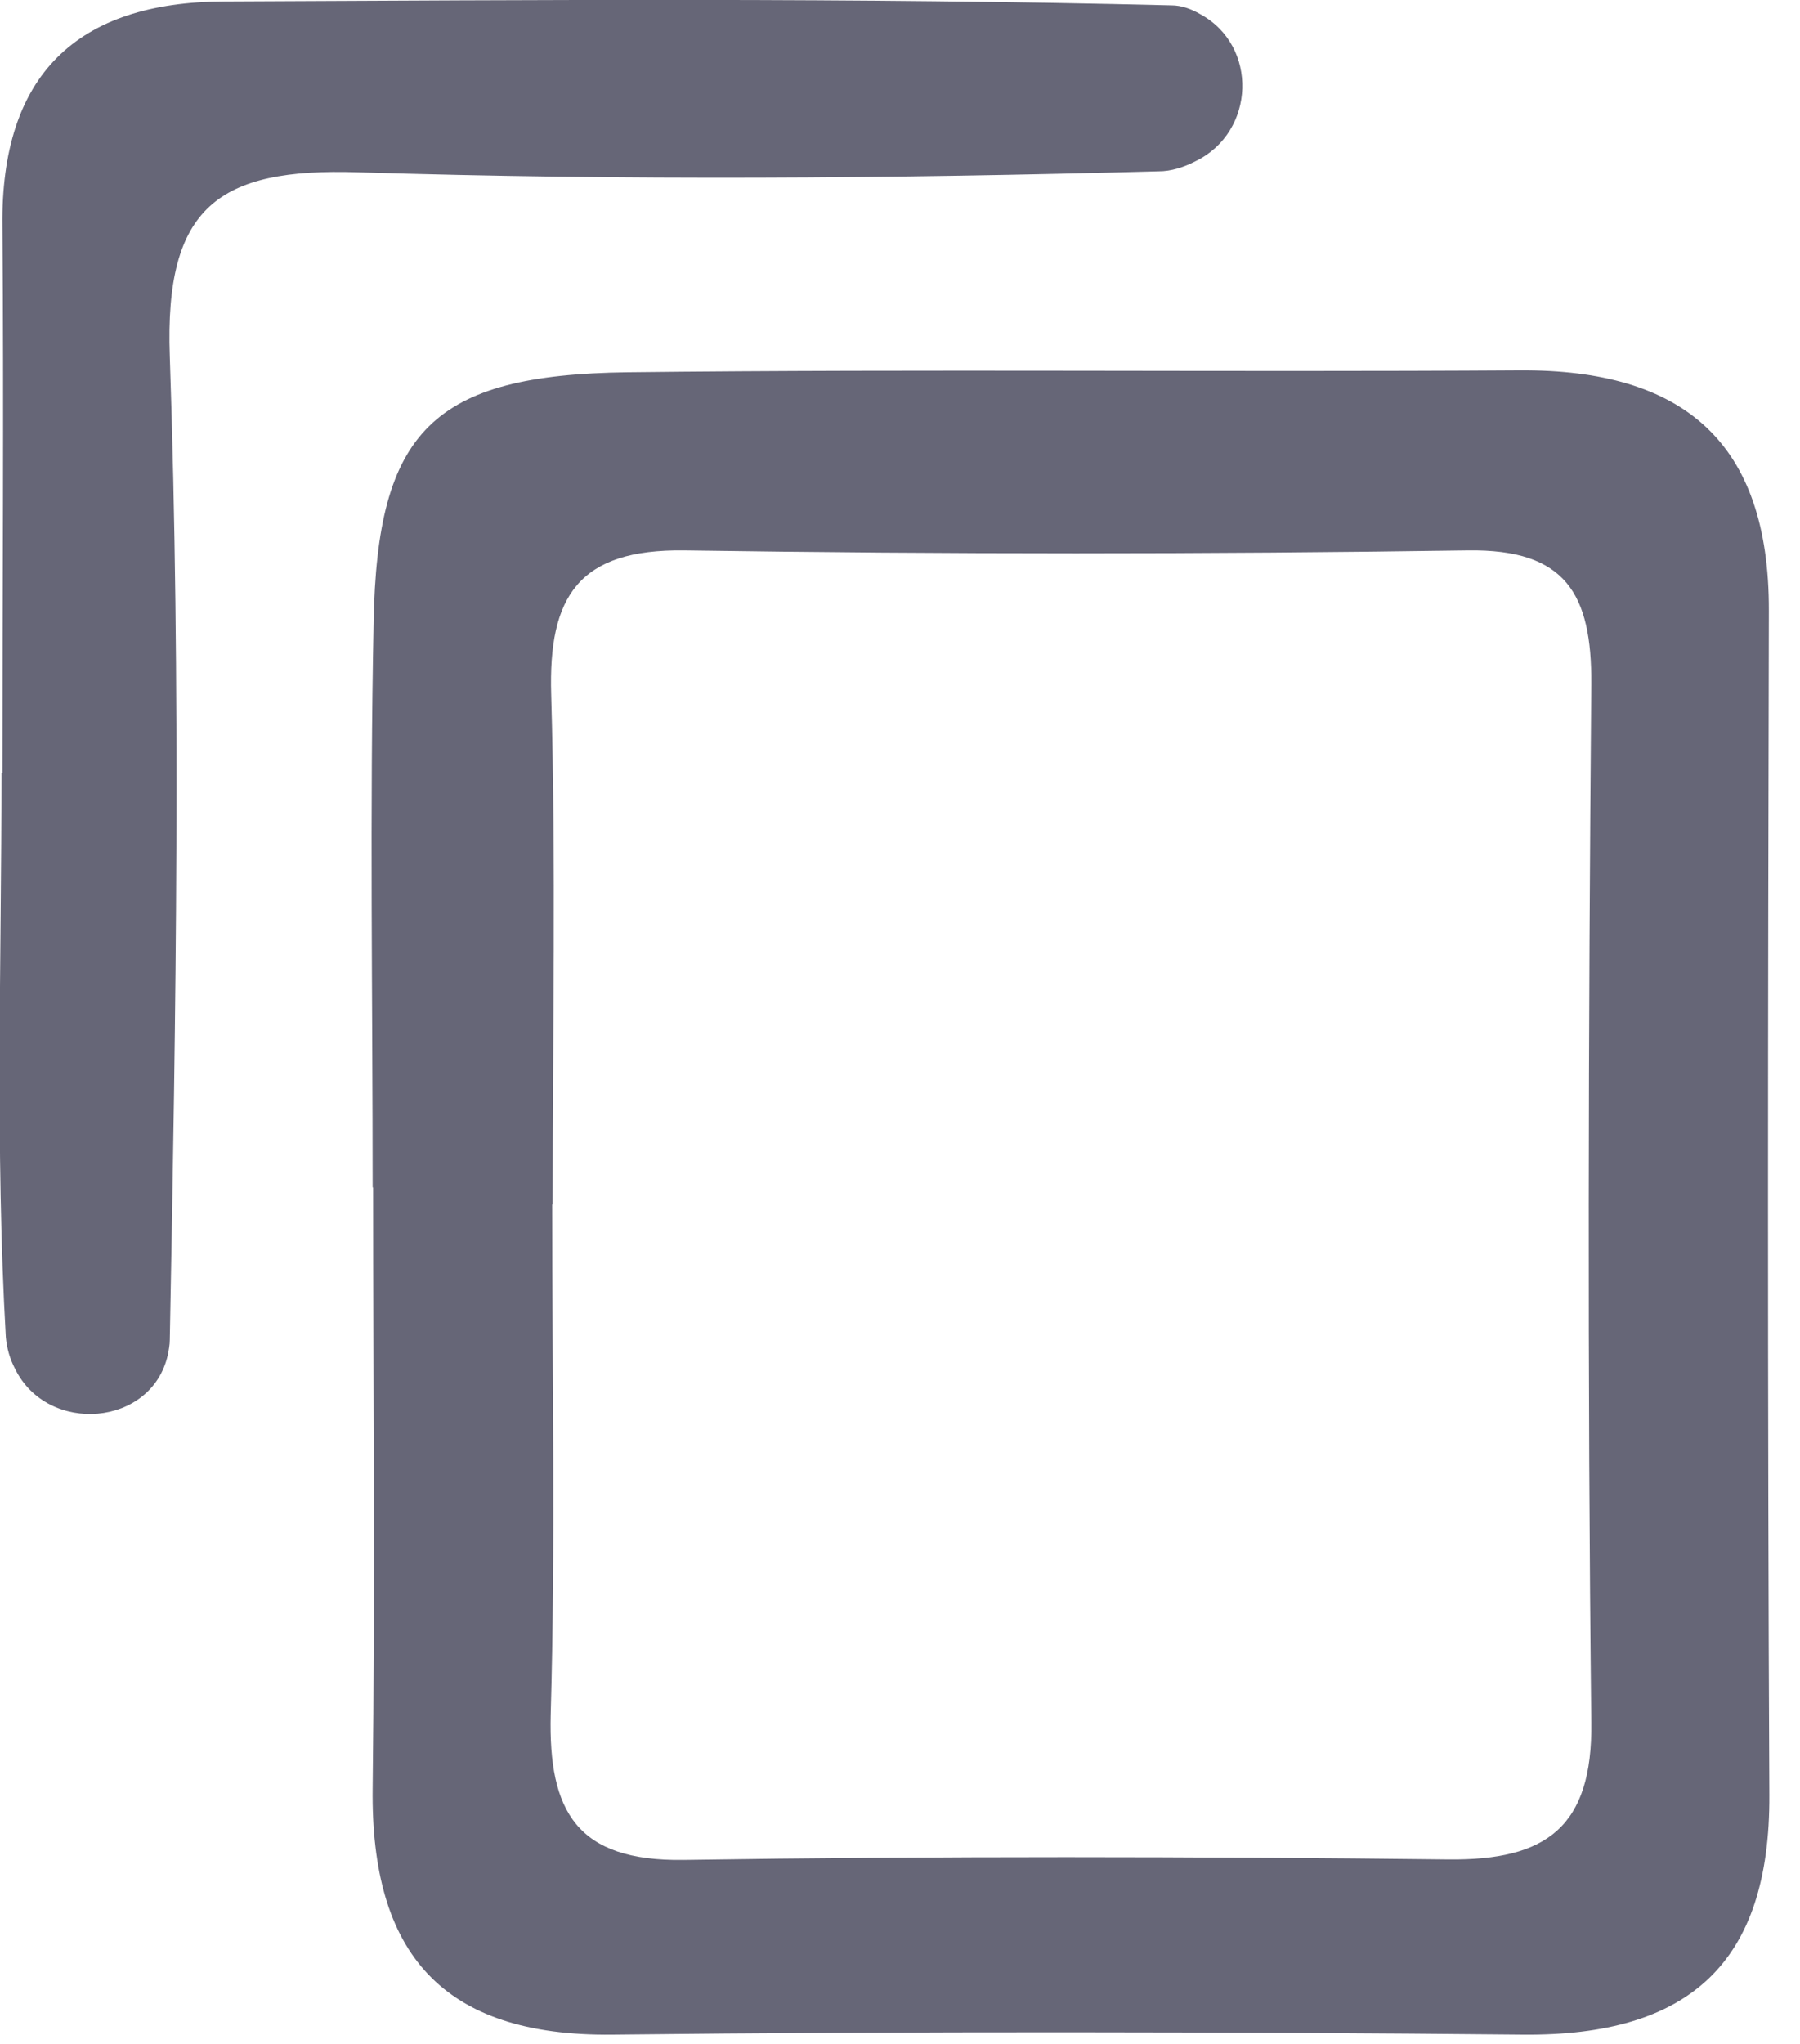 <svg width="37" height="42" viewBox="0 0 37 42" fill="none" xmlns="http://www.w3.org/2000/svg">
<g clip-path="url(#clip0_65_32)">
<path d="M7.66 24.4C7.66 20.53 7.6 16.66 7.68 12.79C7.75 8.85 8.9 7.7 12.9 7.65C19.01 7.58 25.13 7.65 31.24 7.61C34.6 7.59 36.37 9.08 36.36 12.55C36.34 20.66 36.33 28.77 36.37 36.88C36.39 40.35 34.71 41.84 31.31 41.81C25.07 41.75 18.83 41.74 12.59 41.81C9.08 41.85 7.62 40.13 7.66 36.75C7.71 32.63 7.67 28.51 7.67 24.4C7.67 24.4 7.66 24.4 7.65 24.4H7.66ZM11.35 24.75C11.35 28.24 11.42 31.74 11.32 35.23C11.27 37.23 11.86 38.25 14.05 38.22C19.29 38.14 24.53 38.15 29.78 38.21C31.78 38.23 32.74 37.55 32.71 35.39C32.63 28.28 32.65 21.16 32.71 14.05C32.72 12.21 32.19 11.28 30.17 11.31C24.8 11.39 19.44 11.39 14.07 11.31C11.89 11.28 11.27 12.26 11.33 14.27C11.43 17.76 11.36 21.26 11.36 24.75H11.35Z" fill="#01001D" fill-opacity="0.6"/>
<path d="M0.05 15.88C0.05 12.14 0.08 8.39 0.05 4.65C0.01 1.54 1.58 0.04 4.61 0.03C11.1 3.63216e-07 17.59 -0.05 24.08 0.11C24.28 0.11 24.48 0.18 24.67 0.29C25.87 0.94 25.81 2.71 24.58 3.31C24.33 3.44 24.07 3.52 23.82 3.52C18.33 3.67 12.84 3.71 7.35 3.54C4.5 3.45 3.38 4.24 3.49 7.32C3.72 14.05 3.62 20.79 3.49 27.53C3.49 27.63 3.47 27.74 3.45 27.84C3.12 29.32 0.98 29.49 0.31 28.13C0.2 27.92 0.14 27.7 0.12 27.48C-0.1 23.62 0.03 19.75 0.03 15.88C0.03 15.88 0.04 15.88 0.05 15.88Z" fill="#01001D" fill-opacity="0.6"/>
</g>
<defs>
<clipPath id="clip0_65_32">
<rect width="36.37" height="41.83" fill="white"/>
</clipPath>
</defs>
</svg>
